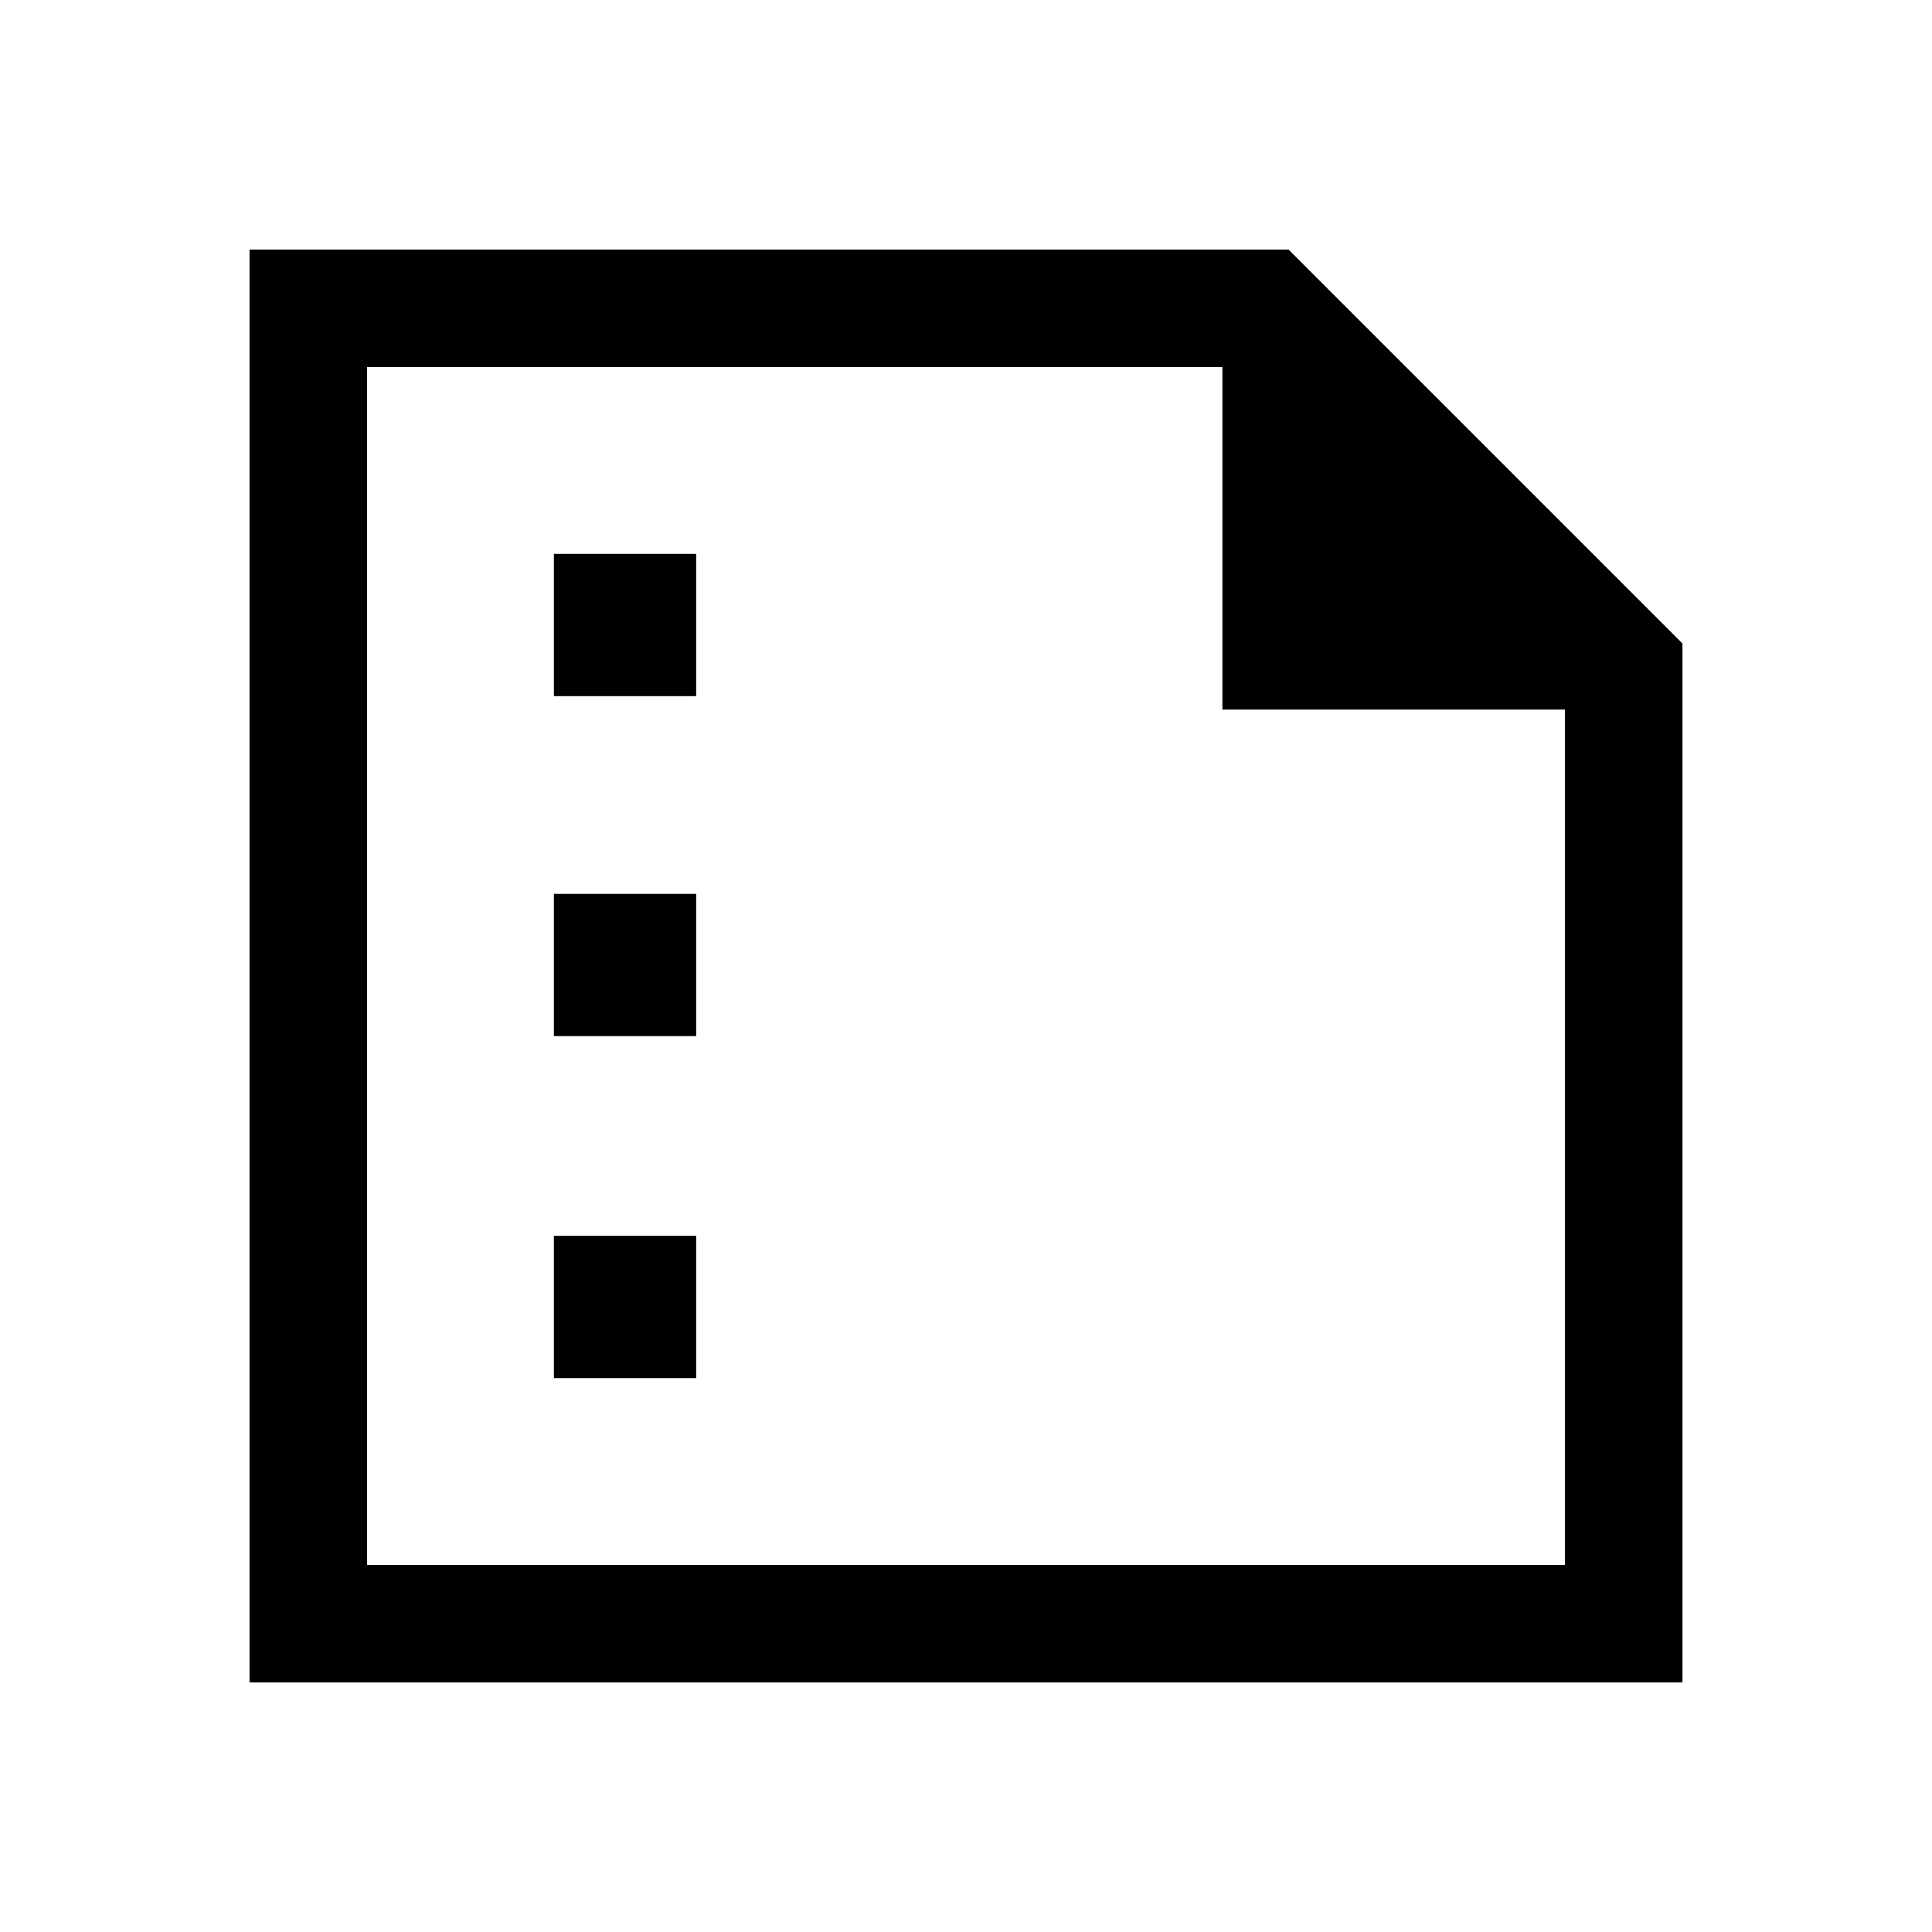 <svg xmlns="http://www.w3.org/2000/svg" height="48" viewBox="0 -960 960 960" width="48"><path d="M275.23-614.08h70.69v-70.69h-70.69v70.69Zm0 168.93h70.69v-70.7h-70.69v70.7Zm0 169.92h70.69v-70.69h-70.69v70.69ZM124-124v-712h516.26L836-640.26V-124H124Zm58.39-58.39h595.22v-425.02h-170.2v-170.2H182.39v595.22Zm0-595.22v170.63-170.63 595.22-595.22Z"/></svg>